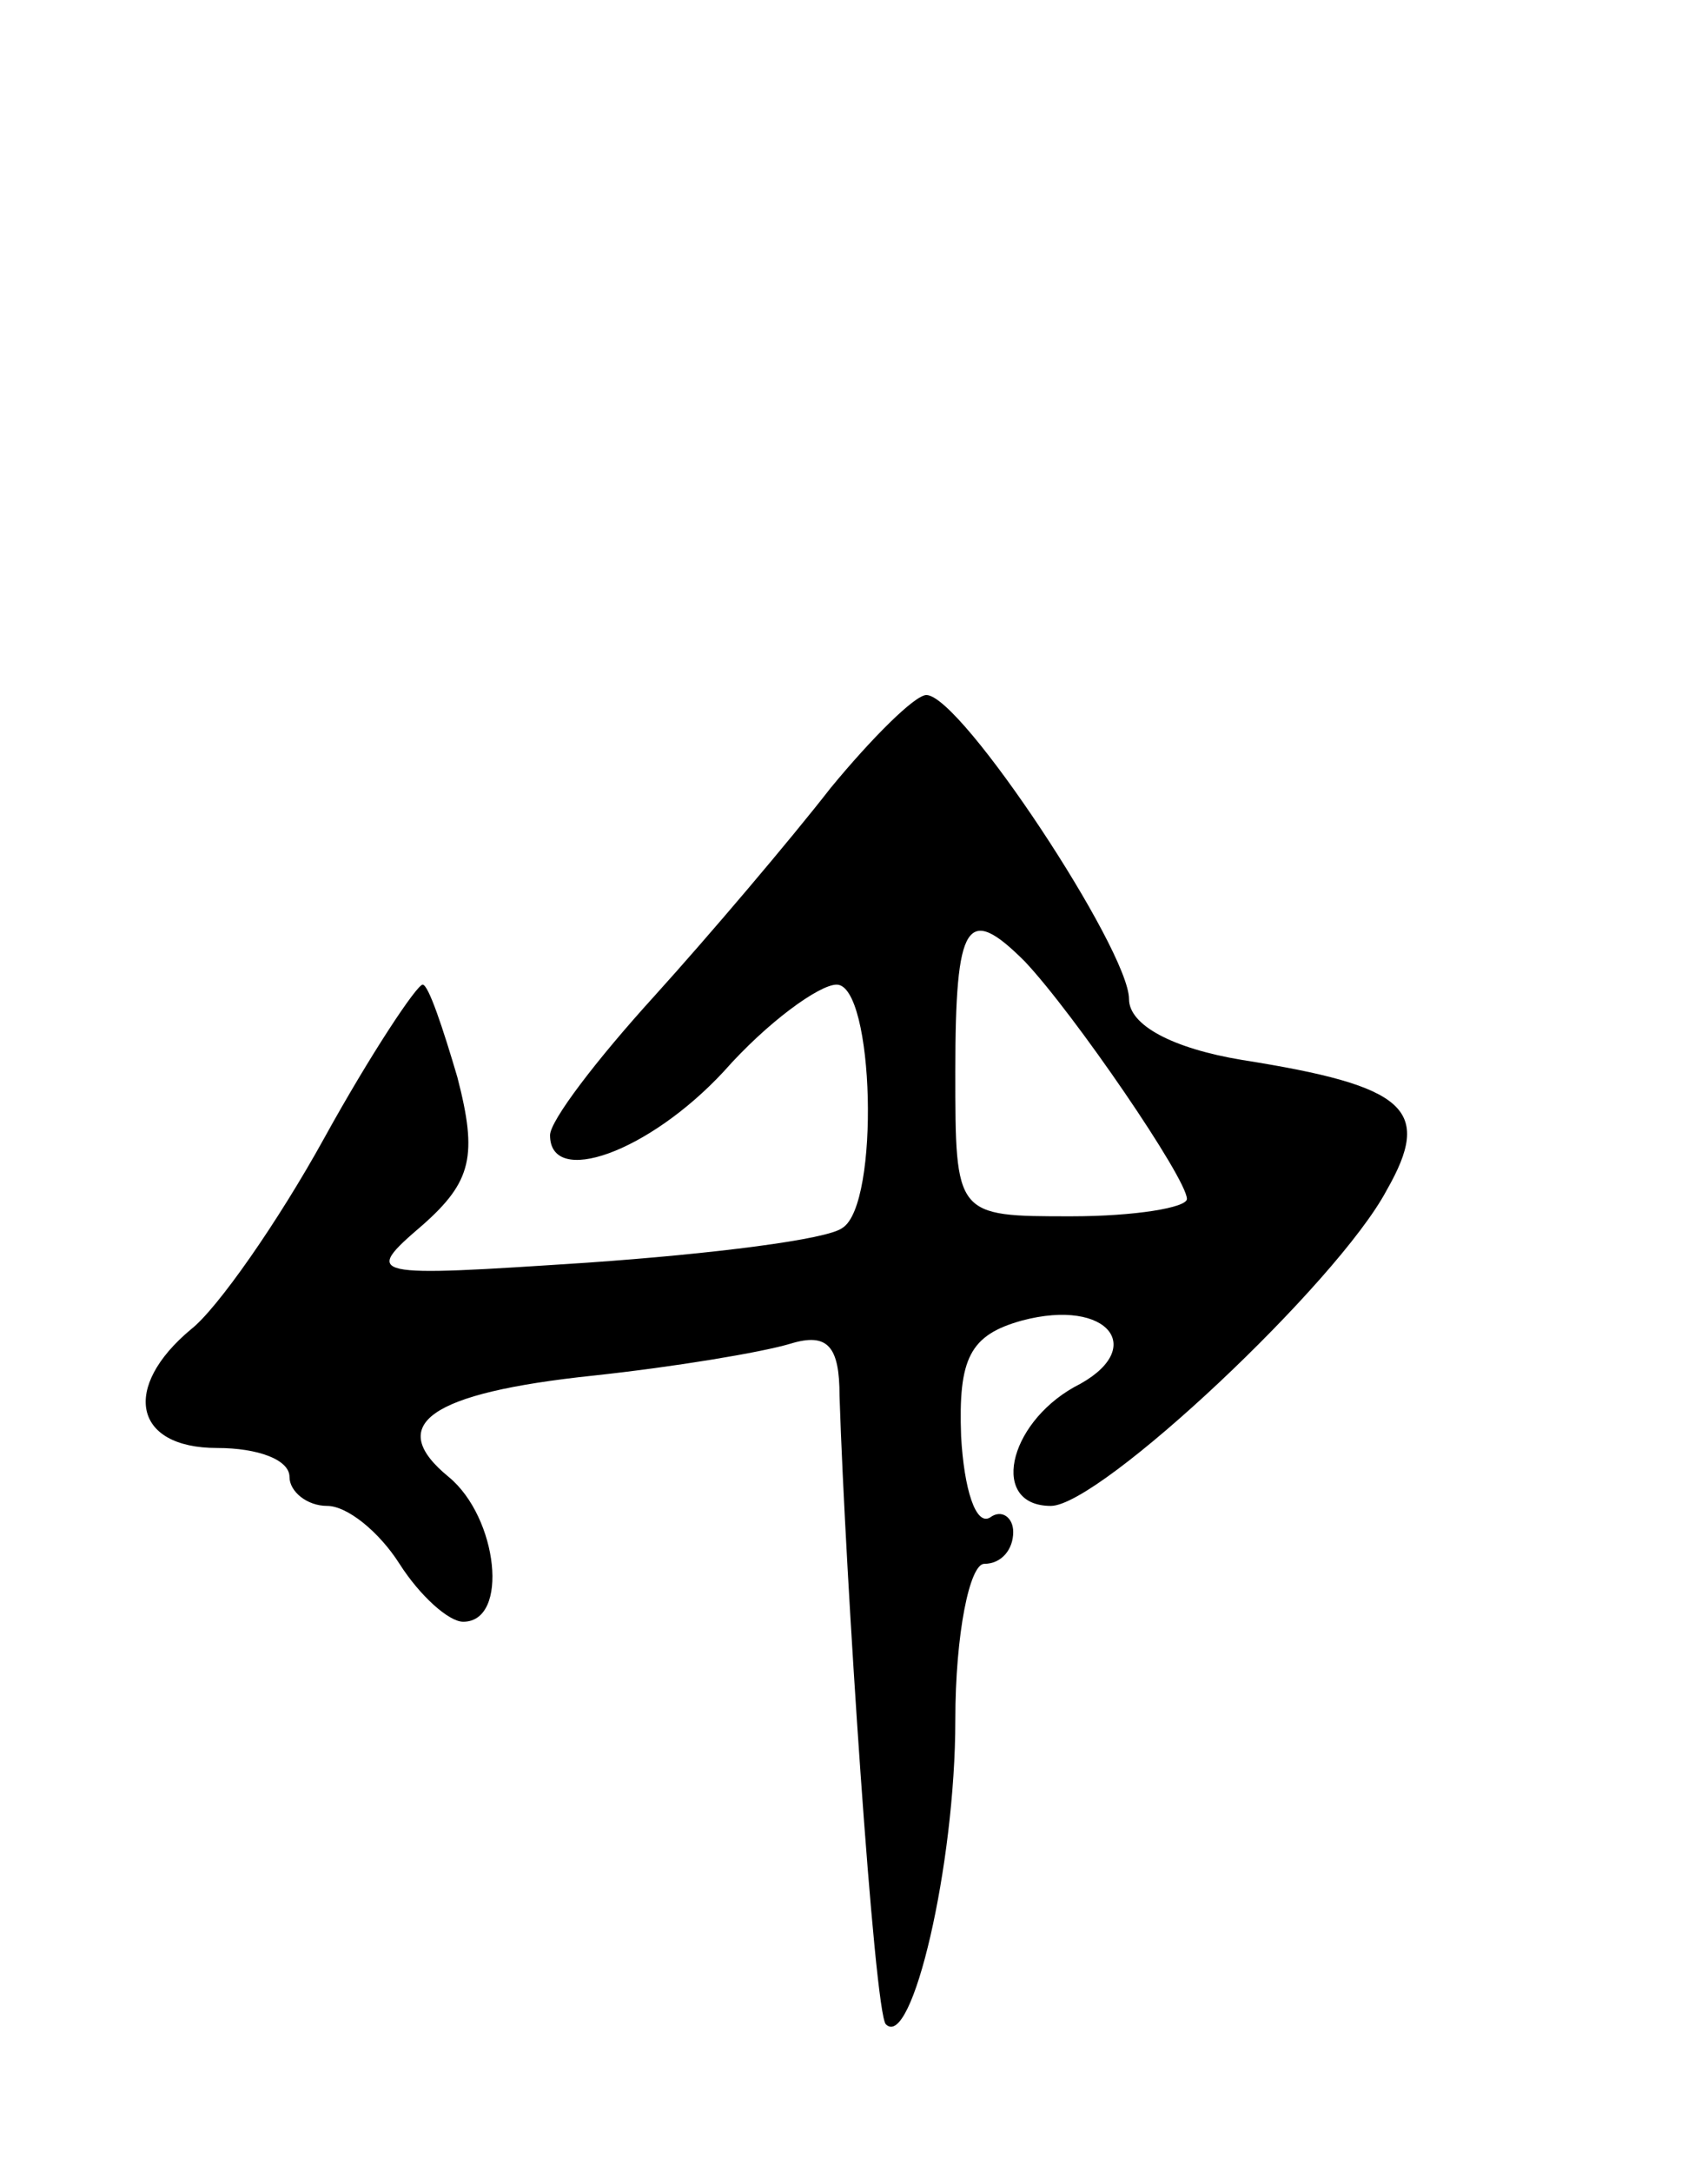 <svg version="1.0" xmlns="http://www.w3.org/2000/svg"
 width="59pt" height="75pt" viewBox="0 0 59 75"
 preserveAspectRatio="xMidYMid meet">
<g transform="translate(0,75) scale(0.1,-0.1)"
fill="#000000" stroke="none">
<path d="M287 478 c-14 -18 -42 -51 -61 -72 -20 -22 -36 -43 -36 -48 0 -18 34
-6 60 22 15 17 33 30 39 30 13 0 15 -76 2 -84 -5 -4 -45 -9 -88 -12 -76 -5
-78 -5 -57 13 17 15 19 24 12 51 -5 17 -10 32 -12 32 -2 0 -18 -24 -34 -53
-16 -29 -37 -59 -46 -66 -24 -20 -20 -41 9 -41 14 0 25 -4 25 -10 0 -5 6 -10
13 -10 7 0 18 -9 25 -20 7 -11 17 -20 22 -20 16 0 12 36 -5 50 -22 18 -7 29
50 35 28 3 58 8 68 11 13 4 17 -1 17 -18 2 -62 12 -213 16 -217 9 -9 24 55 24
105 0 30 5 54 10 54 6 0 10 5 10 11 0 5 -4 8 -8 5 -5 -3 -9 10 -10 28 -1 27 3
35 21 40 30 8 44 -10 18 -23 -23 -13 -29 -41 -8 -41 17 0 99 77 116 109 16 28
7 36 -50 45 -24 4 -39 12 -39 21 0 17 -58 105 -70 105 -4 0 -19 -15 -33 -32z
m67 -60 c17 -18 56 -75 56 -82 0 -3 -18 -6 -40 -6 -40 0 -40 0 -40 50 0 52 4
58 24 38z"/>
</g>
</svg>
